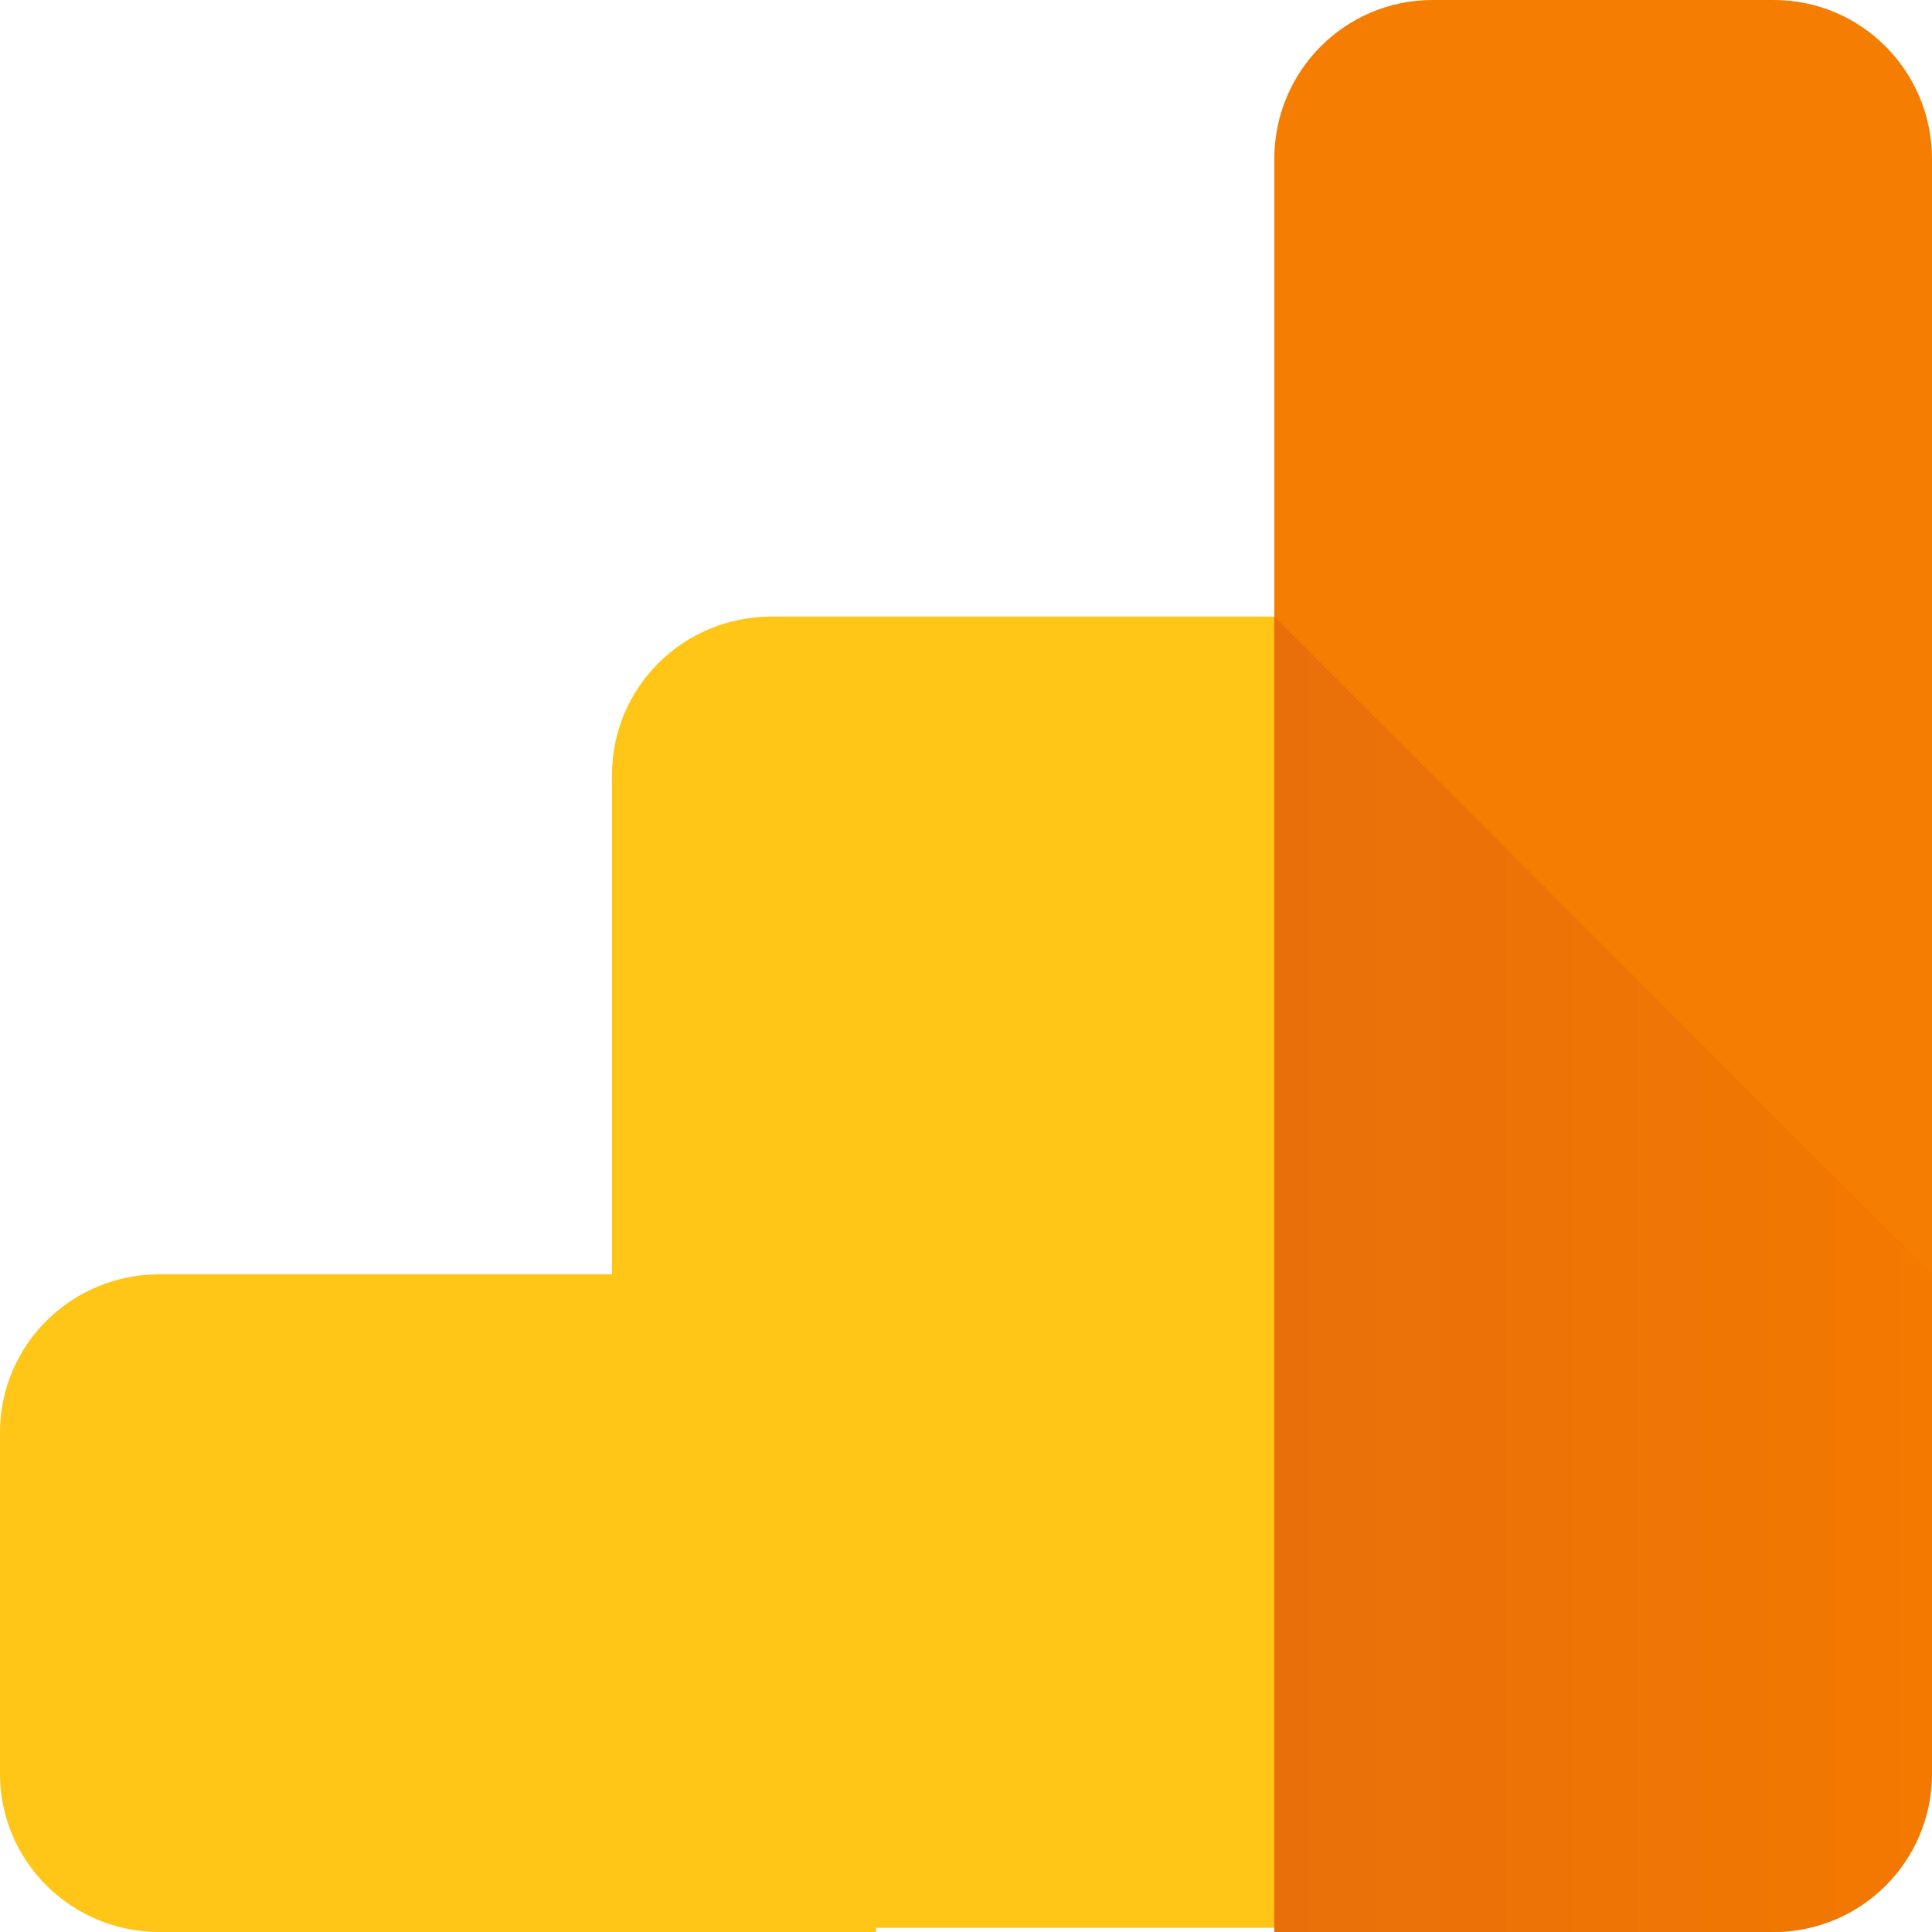 <svg width="60" height="60" viewBox="0 0 60 60" fill="none" xmlns="http://www.w3.org/2000/svg">
<path fill-rule="evenodd" clip-rule="evenodd" d="M27.207 60H23.823H4.947C2.213 60 0 57.802 0 55.088V44.487C0 41.772 2.213 39.575 4.947 39.575H19.006V24.061C19.006 21.347 21.219 19.149 23.953 19.149H39.575V59.871H27.207V60Z" fill="#FFC517"/>
<path fill-rule="evenodd" clip-rule="evenodd" d="M55.088 60H39.575V4.935C39.575 2.208 41.772 0 44.487 0H55.088C57.802 0 60 2.208 60 4.935V55.065C59.871 57.792 57.673 60 55.088 60Z" fill="#F57E02"/>
<path fill-rule="evenodd" clip-rule="evenodd" d="M60 39.575V55.088C60 57.802 57.802 60 55.087 60H39.574V19.149L60 39.575Z" fill="url(#paint0_linear)"/>
<defs>
<linearGradient id="paint0_linear" x1="39.642" y1="59.953" x2="60.019" y2="59.953" gradientUnits="userSpaceOnUse">
<stop stop-color="#E96F0B"/>
<stop offset="1" stop-color="#F37901"/>
</linearGradient>
</defs>
</svg>
